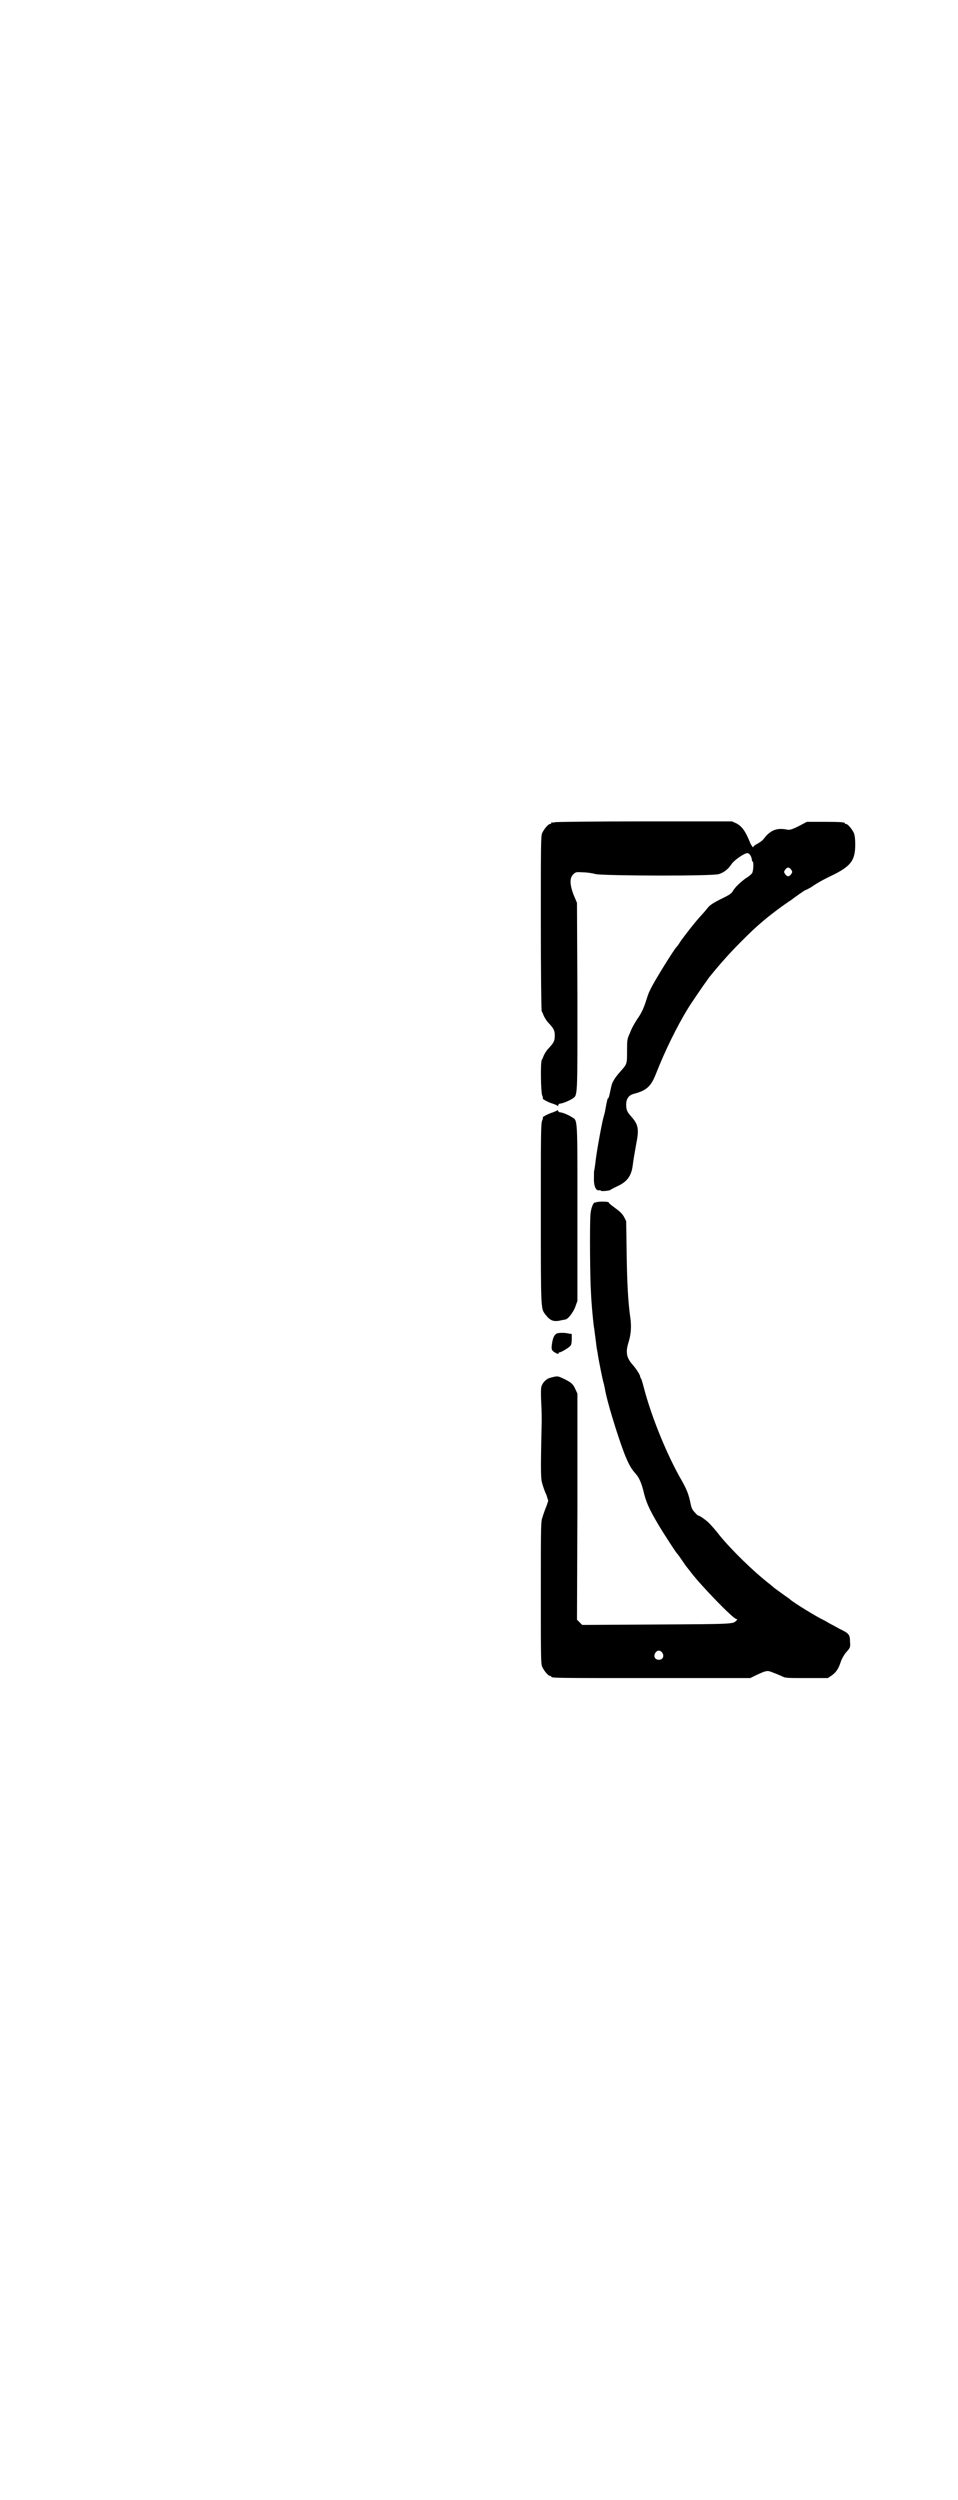 <?xml version="1.0" standalone="no"?>
<!DOCTYPE svg PUBLIC "-//W3C//DTD SVG 20010904//EN"
 "http://www.w3.org/TR/2001/REC-SVG-20010904/DTD/svg10.dtd">
<svg version="1.0" xmlns="http://www.w3.org/2000/svg"
 width="1100pt" height="2870pt" viewBox="0 0 1100 2870"
 preserveAspectRatio="xMidYMid meet">
<g transform="translate(0,2870) scale(0.5,-0.5)"
fill="#000000" stroke="none">
<path d="M1274 3852 c-3 -1 -6 -1 -7 0 0 0 -1 0 -1 -2 0 -1 -1 -2 -3 -2 -4 0
-14 -12 -18 -21 -3 -7 -3 -29 -3 -206 0 -110 1 -201 2 -203 1 -1 3 -6 5 -11 2
-4 6 -11 10 -15 13 -14 15 -18 15 -30 0 -12 -2 -16 -15 -30 -4 -4 -8 -11 -10
-15 -2 -5 -4 -10 -5 -11 -3 -7 -2 -73 1 -81 2 -4 2 -7 2 -7 -5 0 14 -10 22
-12 6 -2 11 -4 11 -5 1 -1 2 -1 2 1 0 2 2 4 4 4 5 0 20 6 28 11 13 9 12 -3 12
235 l-1 215 -8 19 c-9 24 -9 39 0 47 5 5 7 5 22 4 9 0 22 -2 29 -4 19 -4 268
-5 283 0 12 4 21 11 29 23 6 9 28 24 35 25 6 1 11 -7 12 -17 0 -1 1 -2 2 -3 2
-3 1 -22 -2 -26 -2 -3 -8 -8 -15 -12 -12 -9 -24 -20 -29 -29 -4 -6 -6 -8 -31
-20 -15 -8 -22 -12 -28 -20 -4 -5 -10 -12 -12 -14 -16 -17 -38 -46 -49 -61 -4
-7 -8 -12 -9 -13 -5 -4 -51 -78 -60 -97 -6 -12 -6 -14 -13 -35 -4 -11 -9 -22
-17 -33 -6 -9 -14 -23 -17 -32 -7 -15 -7 -17 -7 -43 0 -30 0 -29 -16 -47 -11
-13 -12 -15 -16 -22 -3 -6 -3 -7 -5 -15 -4 -19 -5 -24 -7 -24 -1 0 -3 -10 -7
-32 -1 -3 -2 -8 -3 -11 -4 -14 -17 -85 -19 -107 -1 -7 -2 -14 -2 -14 -1 -1 -1
-8 -1 -17 -1 -19 4 -31 11 -30 3 0 5 0 5 -1 0 -2 21 0 22 2 1 1 7 4 15 8 23
10 33 24 36 48 2 16 3 20 8 49 7 35 5 45 -12 64 -9 10 -11 15 -11 27 0 13 6
21 16 24 31 8 41 17 53 48 20 51 48 108 72 147 5 9 40 60 44 65 2 3 6 9 9 12
15 19 42 50 67 75 24 24 36 36 64 59 10 8 31 24 40 30 6 4 11 8 12 8 6 5 33
24 34 24 1 0 7 3 14 7 14 10 29 18 56 31 36 19 45 32 45 67 0 12 -1 21 -3 26
-4 9 -14 21 -18 21 -2 0 -3 1 -3 2 0 2 -10 3 -49 3 l-38 0 -19 -10 c-16 -8
-21 -9 -26 -8 -24 5 -39 -1 -54 -21 -3 -4 -10 -9 -16 -12 -5 -3 -9 -6 -8 -7 0
-1 0 -1 -1 0 -1 0 -4 5 -6 9 -11 28 -19 38 -31 45 l-11 5 -201 0 c-111 0 -203
-1 -206 -2z m543 -109 c3 -5 3 -5 0 -10 -2 -3 -5 -5 -7 -5 -2 0 -5 2 -7 5 -3
5 -3 5 0 10 2 3 5 5 7 5 2 0 5 -2 7 -5z"/>
<path d="M1280 3191 c0 -1 -5 -3 -10 -5 -8 -2 -28 -12 -23 -12 0 0 0 -3 -2 -7
-3 -7 -3 -34 -3 -215 0 -226 0 -216 11 -231 11 -14 19 -17 38 -12 2 0 5 1 6 1
7 0 19 16 24 29 l5 14 0 201 c0 223 1 213 -13 221 -7 5 -22 11 -27 11 -2 0 -4
2 -5 4 0 1 -1 2 -1 1z"/>
<path d="M1370 2980 c0 -1 -1 -1 -3 -1 -4 2 -10 -13 -11 -27 -2 -24 -1 -150 1
-177 1 -27 6 -81 8 -88 0 -2 1 -9 2 -16 1 -7 2 -17 3 -24 1 -7 3 -15 3 -18 2
-13 11 -58 13 -64 1 -3 2 -9 3 -13 4 -27 29 -108 45 -150 10 -25 16 -35 25
-45 9 -10 14 -22 19 -42 5 -22 12 -39 34 -76 15 -25 40 -63 42 -65 1 -1 5 -6
9 -12 4 -6 9 -13 11 -16 2 -3 9 -11 14 -18 25 -32 93 -102 102 -105 3 -1 4 -2
1 -4 -8 -8 -4 -8 -183 -9 l-171 -1 -6 6 -6 6 1 260 0 259 -5 11 c-5 11 -9 15
-28 24 -13 6 -13 6 -31 1 -9 -3 -17 -12 -19 -21 -1 -4 -1 -21 0 -38 1 -16 1
-34 1 -40 -3 -129 -2 -133 2 -146 2 -7 6 -18 9 -24 l4 -13 -4 -12 c-3 -7 -7
-18 -9 -25 -4 -11 -4 -15 -4 -174 0 -144 0 -163 3 -170 4 -9 14 -21 18 -21 2
0 3 -1 3 -2 0 -3 16 -3 234 -3 l223 0 10 5 c6 3 15 7 20 9 10 3 11 3 21 -1 6
-2 15 -6 20 -8 9 -5 11 -5 58 -5 l49 0 9 6 c10 7 16 16 21 32 2 6 7 15 12 21
10 11 10 12 9 25 0 16 -3 19 -24 29 -7 4 -18 10 -24 13 -6 4 -16 9 -22 12 -22
12 -65 39 -68 43 -1 1 -7 5 -14 10 -19 14 -21 15 -23 17 -1 1 -6 5 -11 9 -37
29 -85 76 -113 110 -9 12 -20 24 -23 27 -6 7 -23 19 -26 19 -1 0 -5 3 -8 7 -6
6 -8 10 -10 20 -4 20 -8 31 -19 51 -34 58 -70 146 -88 214 -3 12 -6 22 -7 23
-1 1 -2 3 -2 5 0 3 -9 17 -16 25 -16 18 -18 30 -10 55 5 17 6 33 4 51 -6 40
-8 86 -9 155 l-1 70 -5 10 c-4 7 -9 12 -20 20 -8 6 -15 11 -15 13 0 1 -5 2
-14 2 -8 0 -14 -1 -14 -1z m151 -1035 c5 -8 1 -16 -8 -16 -9 0 -13 8 -8 16 2
3 5 5 8 5 3 0 6 -2 8 -5z"/>
<path d="M1281 2679 c-8 -2 -12 -11 -14 -29 -1 -10 1 -12 10 -17 4 -2 5 -2 6
0 1 2 2 3 2 2 2 -1 21 10 25 15 2 2 3 7 3 15 l0 12 -7 1 c-8 2 -18 2 -25 1z"/>
</g>
</svg>

